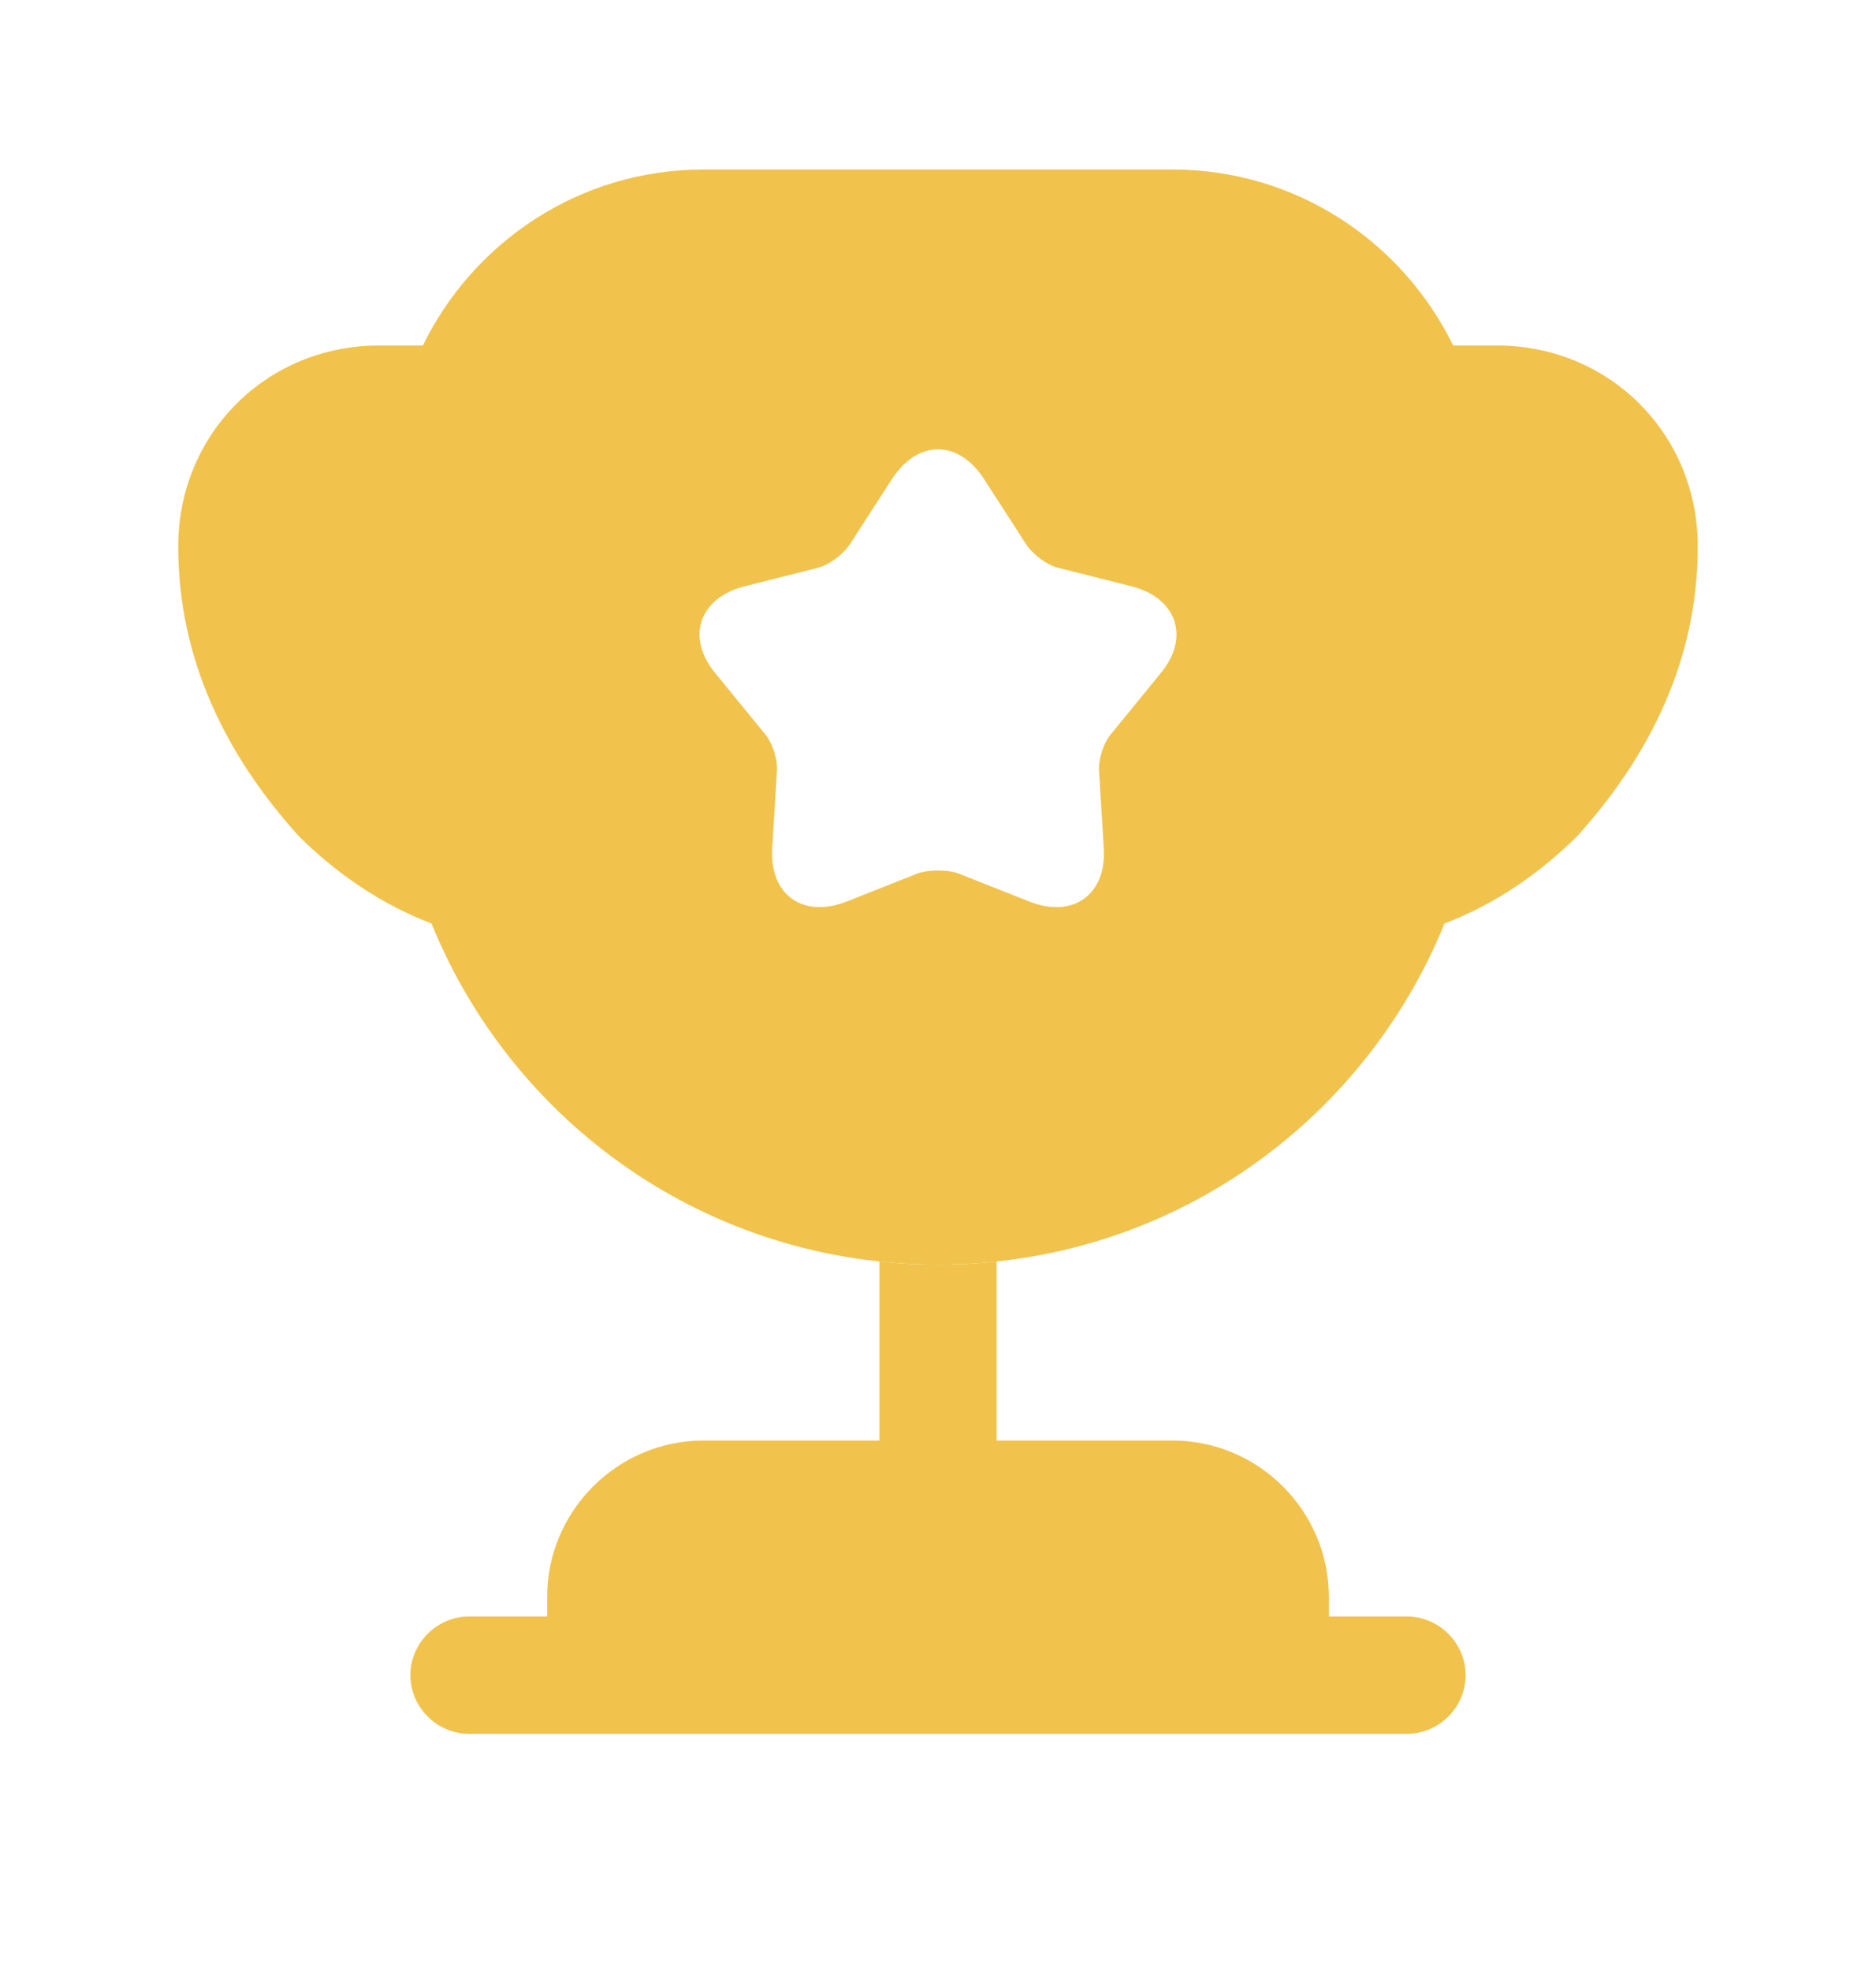 <svg width="20" height="21" viewBox="0 0 20 21" fill="none" xmlns="http://www.w3.org/2000/svg">
<path d="M9.375 15.348H7.5C6.583 15.348 5.833 16.098 5.833 17.014V17.223H5C4.658 17.223 4.375 17.506 4.375 17.848C4.375 18.189 4.658 18.473 5 18.473H15C15.342 18.473 15.625 18.189 15.625 17.848C15.625 17.506 15.342 17.223 15 17.223H14.167V17.014C14.167 16.098 13.417 15.348 12.5 15.348H10.625V13.439C10.417 13.464 10.208 13.473 10 13.473C9.792 13.473 9.583 13.464 9.375 13.439V15.348Z" fill="#F1C34D"/>
<path d="M15.4 9.839C15.95 9.631 16.433 9.289 16.817 8.906C17.592 8.048 18.1 7.023 18.1 5.823C18.1 4.623 17.158 3.681 15.958 3.681H15.492C14.95 2.573 13.817 1.806 12.5 1.806H7.5C6.183 1.806 5.05 2.573 4.508 3.681H4.042C2.842 3.681 1.9 4.623 1.9 5.823C1.9 7.023 2.408 8.048 3.183 8.906C3.567 9.289 4.05 9.631 4.6 9.839C5.467 11.973 7.55 13.473 10 13.473C12.45 13.473 14.533 11.973 15.4 9.839ZM12.367 7.181L11.85 7.814C11.767 7.906 11.708 8.089 11.717 8.214L11.767 9.031C11.8 9.531 11.442 9.789 10.975 9.606L10.217 9.306C10.1 9.264 9.9 9.264 9.783 9.306L9.025 9.606C8.558 9.789 8.2 9.531 8.233 9.031L8.283 8.214C8.292 8.089 8.233 7.906 8.15 7.814L7.633 7.181C7.308 6.798 7.45 6.373 7.933 6.248L8.725 6.048C8.85 6.014 9 5.898 9.067 5.789L9.508 5.106C9.783 4.681 10.217 4.681 10.492 5.106L10.933 5.789C11 5.898 11.15 6.014 11.275 6.048L12.067 6.248C12.55 6.373 12.692 6.798 12.367 7.181Z" fill="#F1C34D"/>
</svg>
